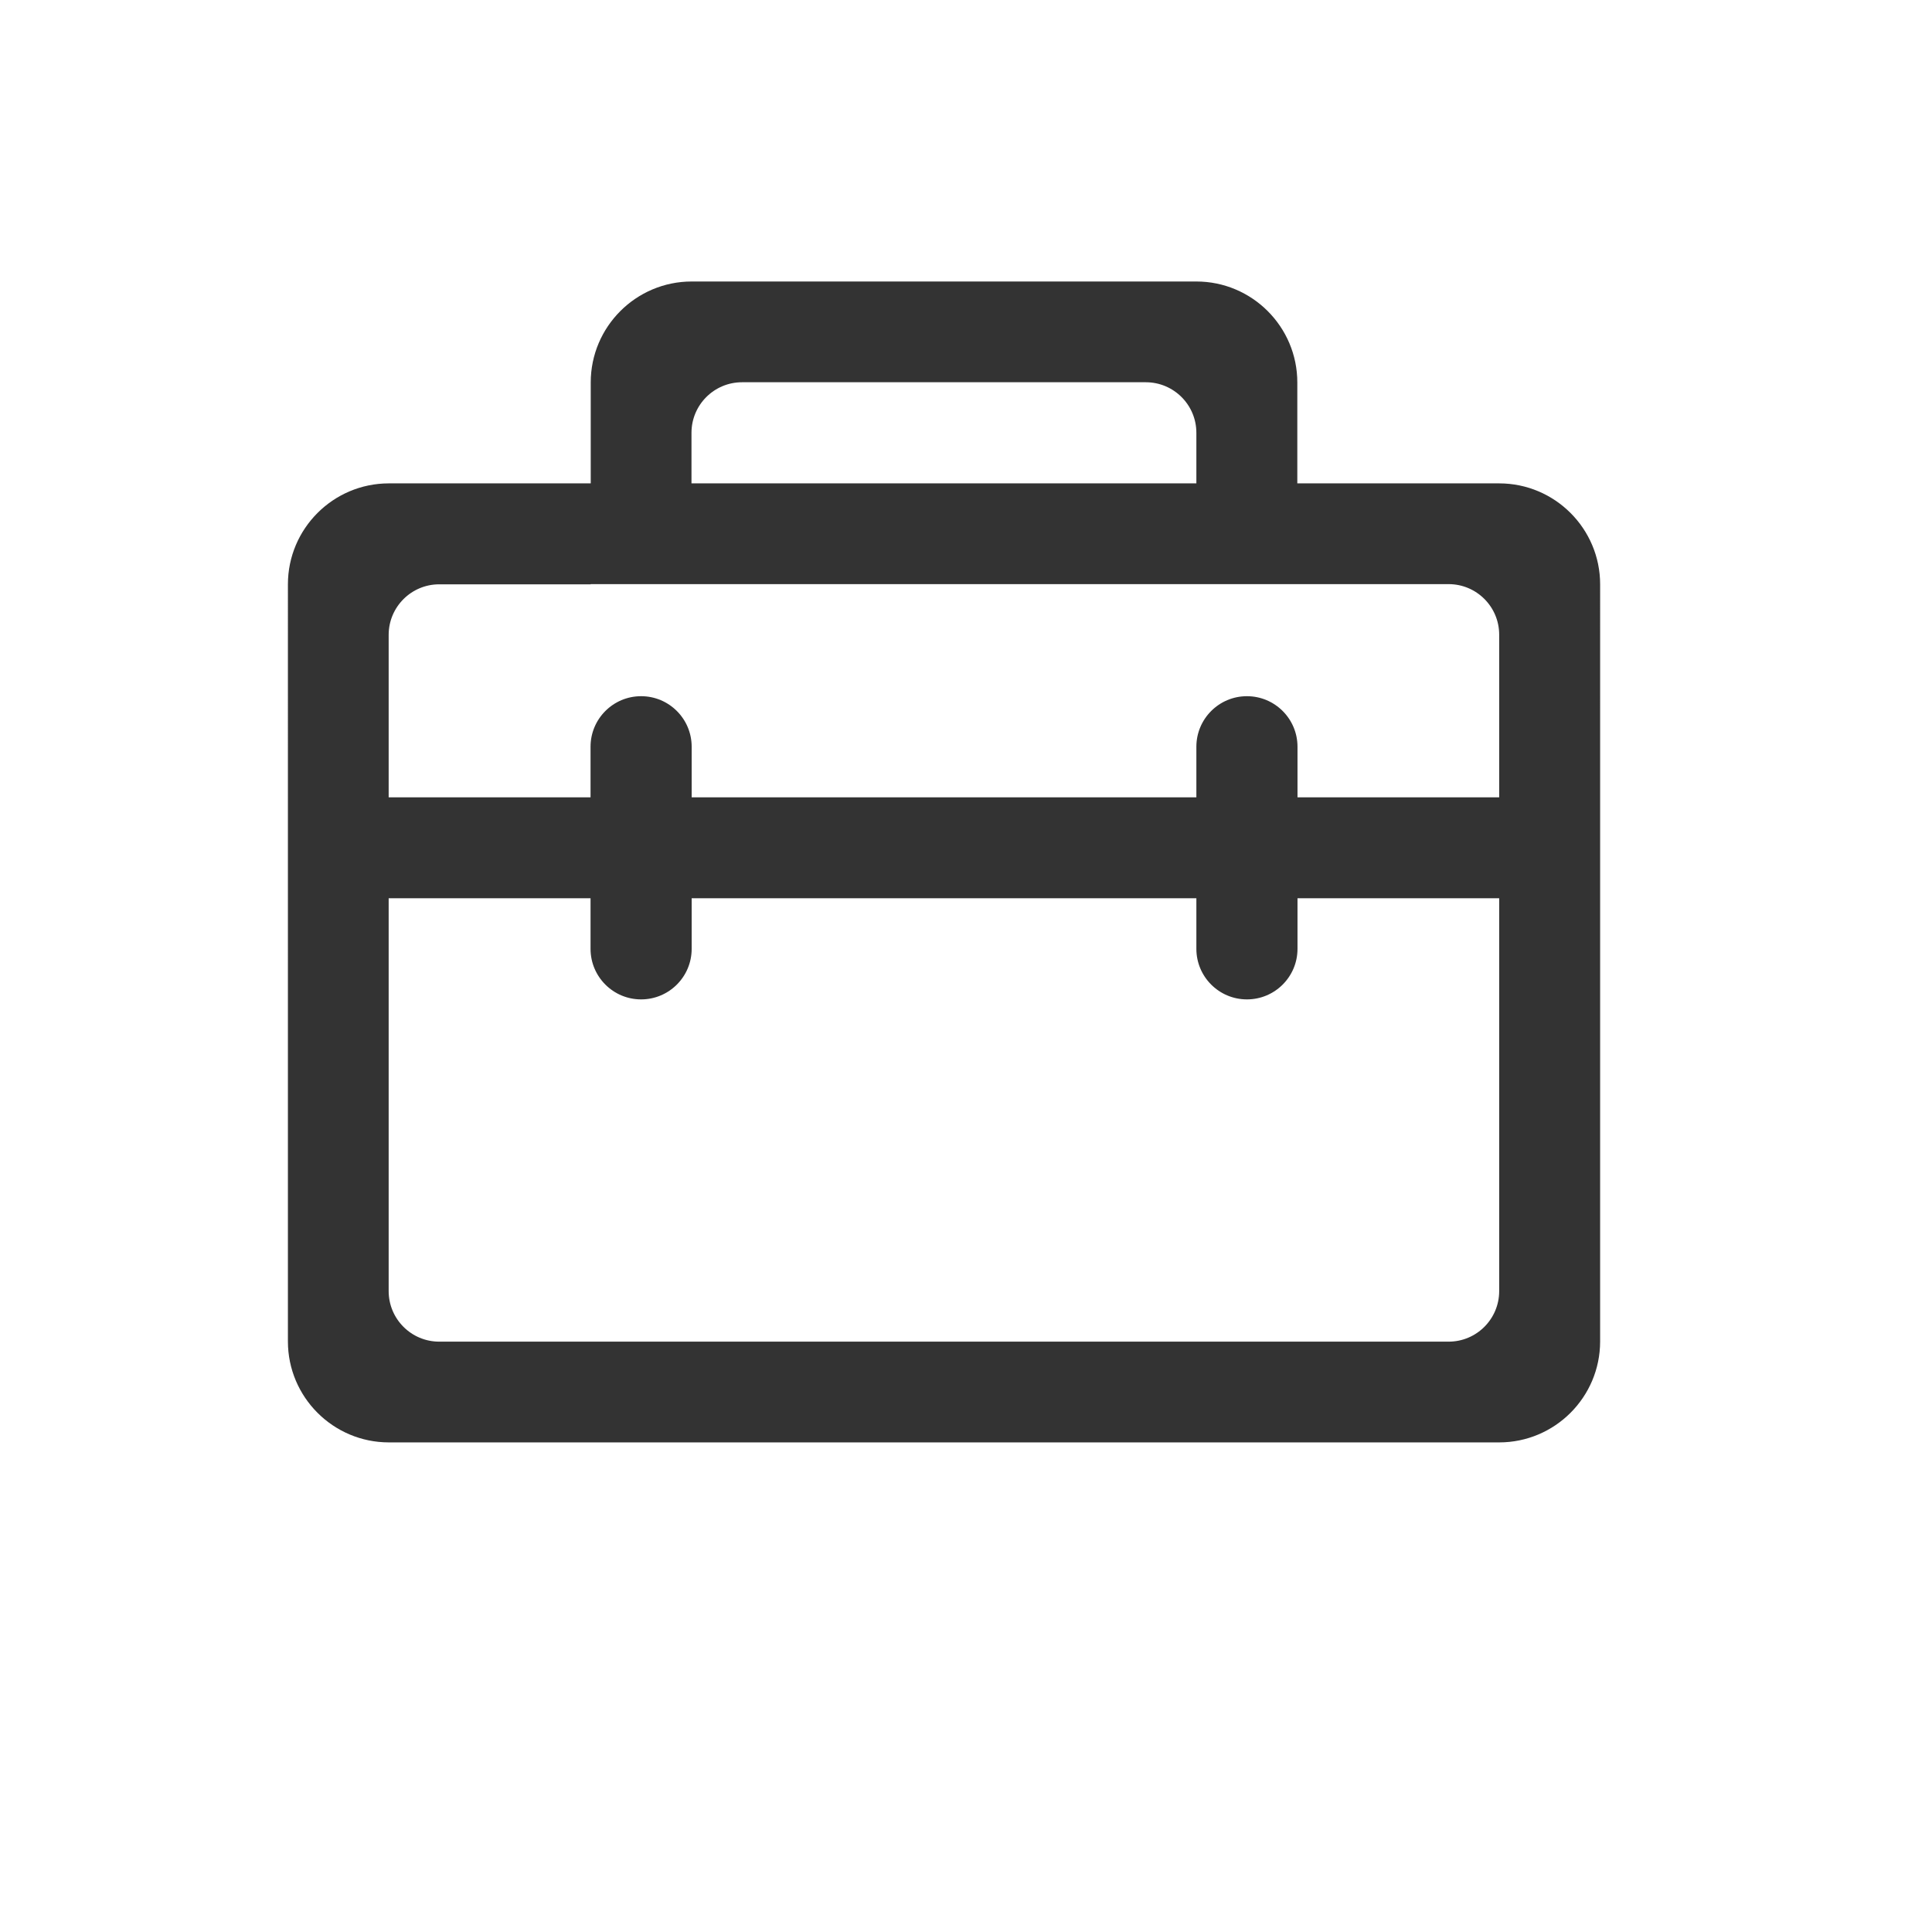 <?xml version="1.0" standalone="no"?><!DOCTYPE svg PUBLIC "-//W3C//DTD SVG 1.1//EN" "http://www.w3.org/Graphics/SVG/1.1/DTD/svg11.dtd"><svg class="icon" width="200px" height="200.00px" viewBox="0 0 1024 1024" version="1.1" xmlns="http://www.w3.org/2000/svg"><path fill="#333333" d="M313.1 256.2v-53.5c0-29.5 24-53.5 53.5-53.5h267.5c29.5 0 53.5 24 53.5 53.5v53.5h107c29.5 0 53.5 24 53.5 53.5V711c0 29.5-24 53.5-53.5 53.5H206.1c-29.5 0-53.5-24-53.5-53.5V309.7c0-29.5 24-53.5 53.5-53.5h107z m321 0v-26.8c0-14.8-12-26.8-26.8-26.8h-214c-14.8 0-26.8 12-26.8 26.8v26.8h267.6z m-321 53.5h-80.3c-14.8 0-26.8 12-26.8 26.8v347.8c0 14.8 12 26.8 26.8 26.8h535c14.8 0 26.8-12 26.8-26.8V336.4c0-14.8-12-26.8-26.8-26.8H313.1z m321.1 166.4H366.6v26.8c0 14.8-12 26.8-26.8 26.8s-26.8-12-26.8-26.8v-26.8H206v-53.5h107v-26.8c0-14.8 12-26.8 26.8-26.8s26.8 12 26.8 26.8v26.8h267.5v-26.8c0-14.8 12-26.8 26.8-26.8s26.8 12 26.8 26.8v26.8h107v53.5h-107v26.8c0 14.8-12 26.8-26.8 26.8s-26.8-12-26.8-26.8v-26.8z" /></svg>